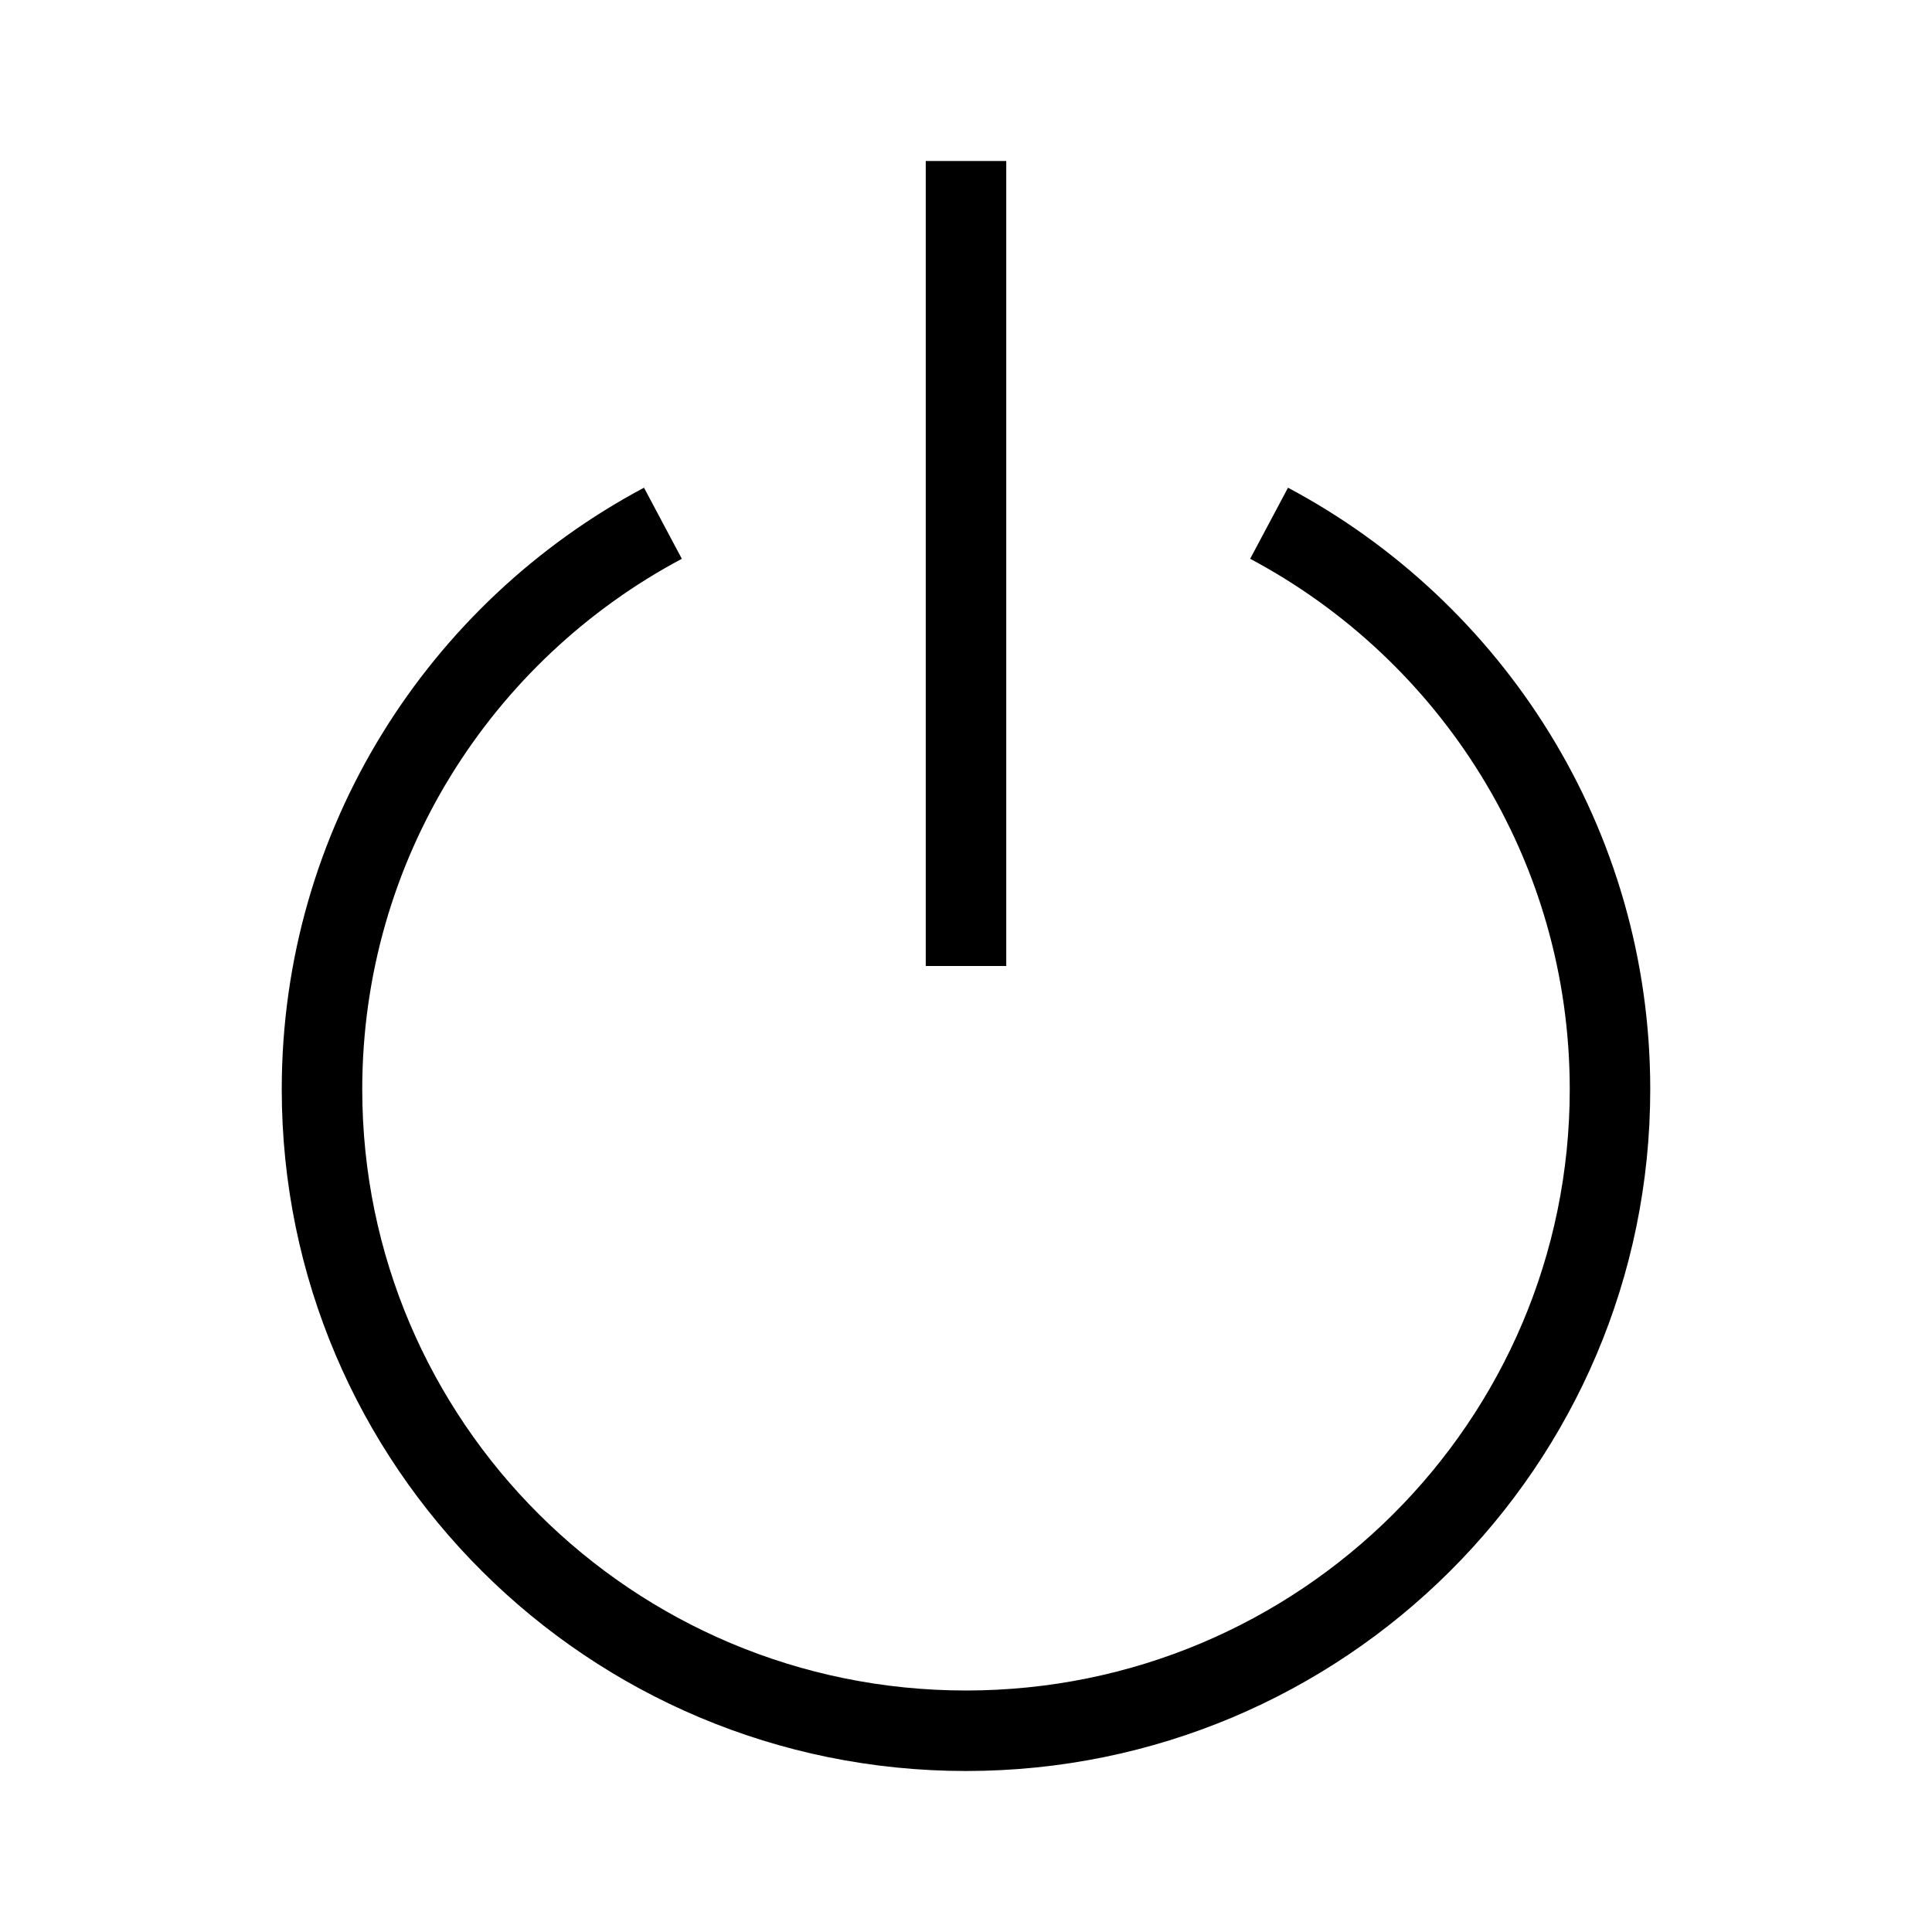 <svg t="1695931304641" class="icon" viewBox="0 0 1024 1024" version="1.1" xmlns="http://www.w3.org/2000/svg" p-id="1920" width="200" height="200"><path d="M361.387 296.171C260.523 349.845 192 455.68 192 577.365 192 753.28 335.189 896 512 896s320-142.72 320-318.635c0-121.685-68.523-227.52-169.387-281.195l20.053-37.675c114.176 60.779 192 180.736 192 318.869C874.667 777.003 712.213 938.667 512 938.667S149.333 777.003 149.333 577.365c0-138.133 77.824-258.091 192-318.869l20.053 37.675z" fill="#000000" p-id="1921"></path><path d="M490.667 512V85.333h42.667v426.667h-42.667z" fill="#000000" p-id="1922"></path></svg>